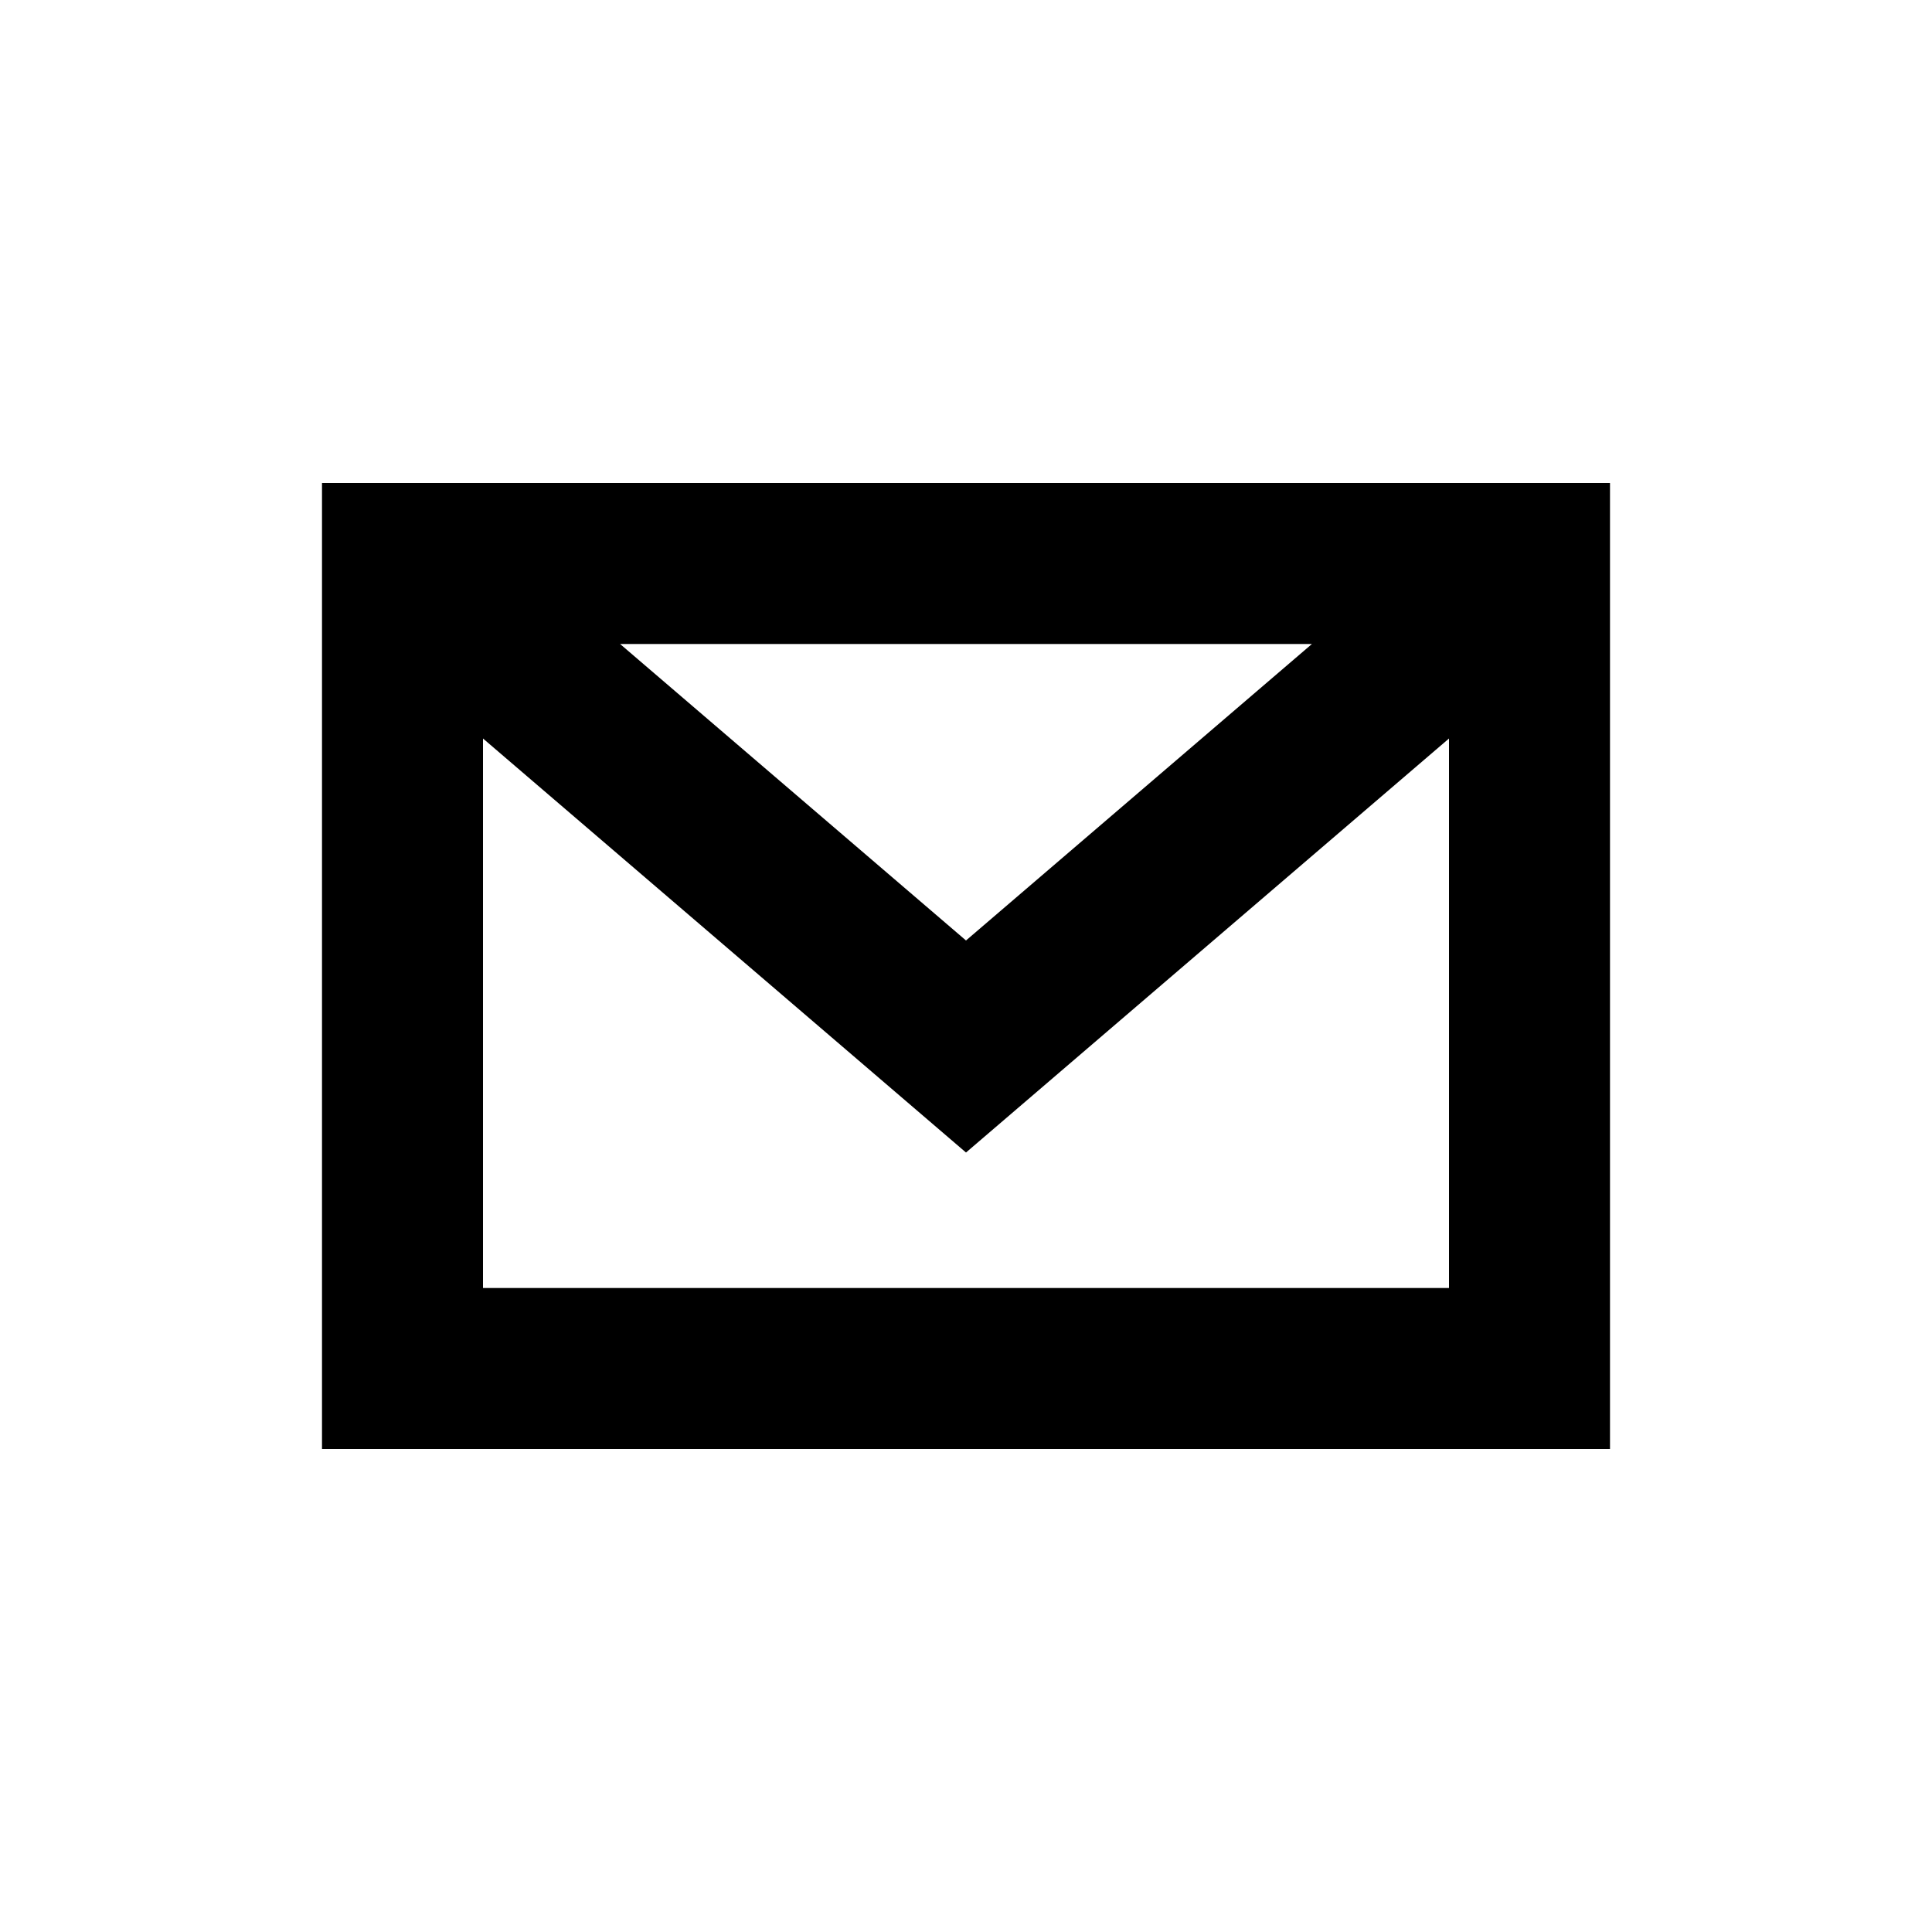 <?xml version="1.0" encoding="utf-8"?>
<svg width="24" height="24" viewBox="0 0 24 24" fill="none" xmlns="http://www.w3.org/2000/svg">
    <path fill-rule="evenodd" clip-rule="evenodd" d="M16.297 8H7.703L12 11.683L16.297 8ZM6 9.174V16H18V9.174L12.651 13.759L12 14.317L11.349 13.759L6 9.174ZM4 6H6H18H20V8V16V18H18H6H4V16V8V6Z" fill="black" />
</svg>